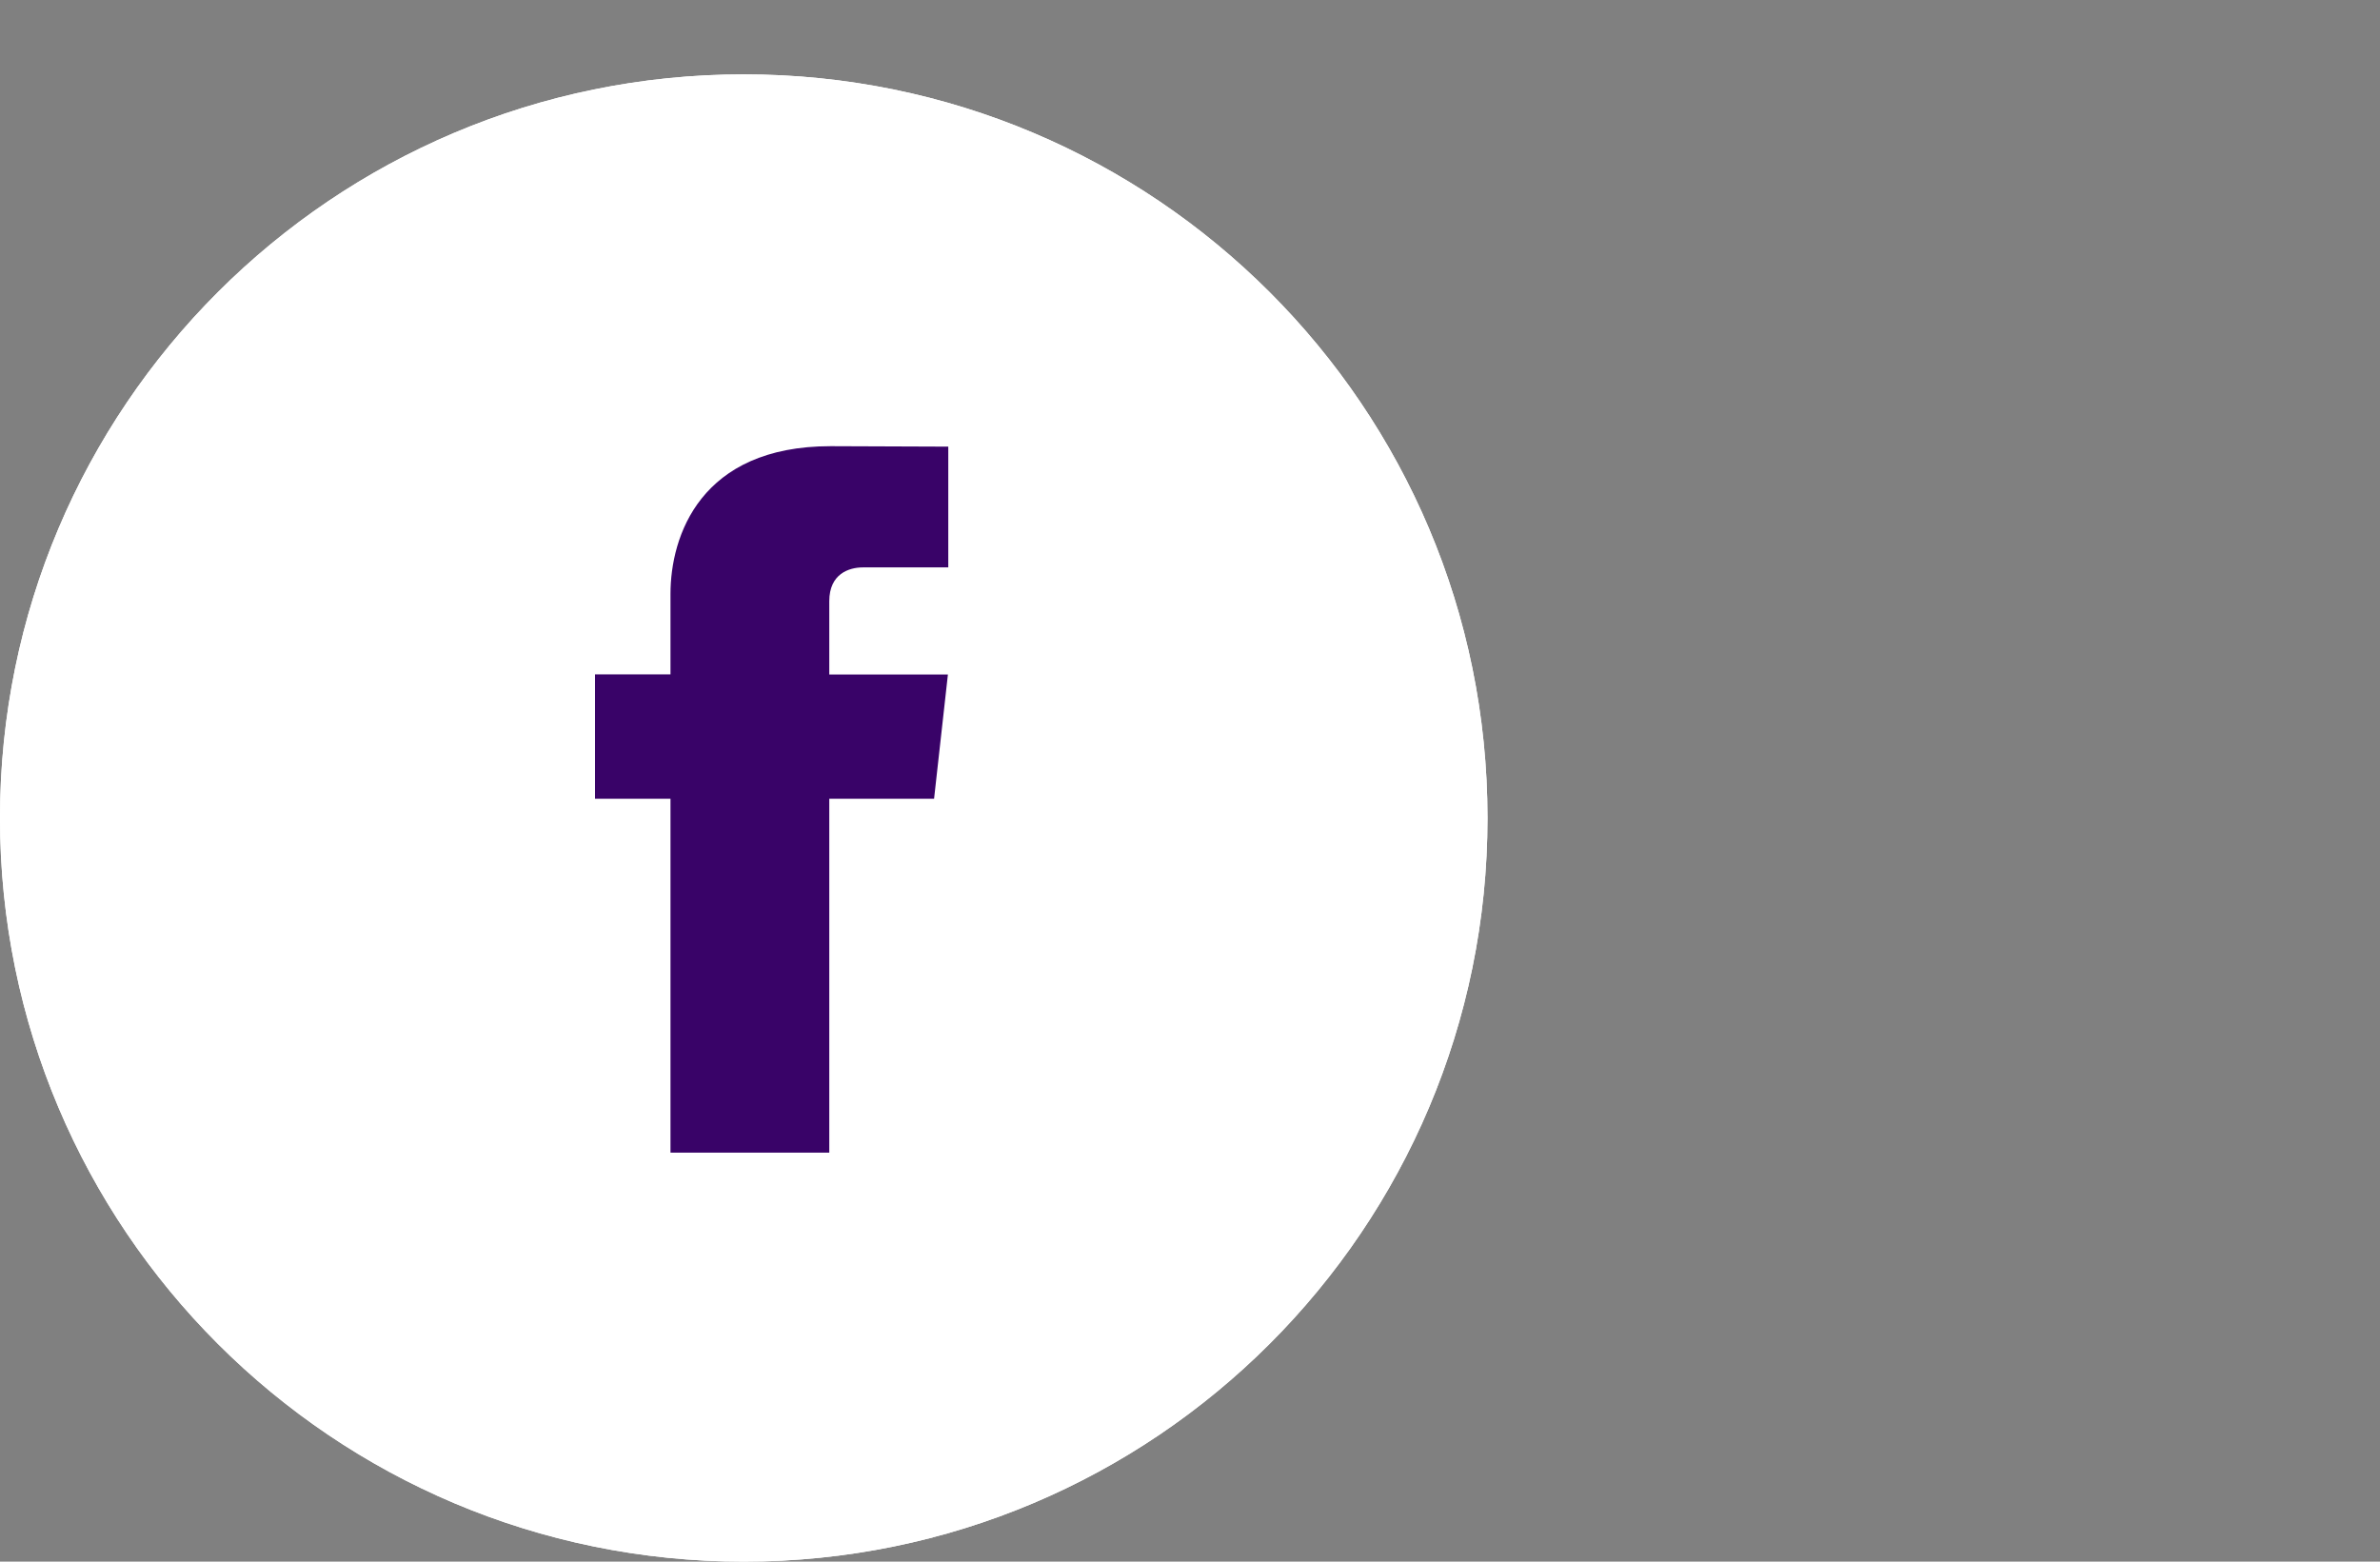 <svg width="32" height="21" viewBox="0 0 32 21" fill="none" xmlns="http://www.w3.org/2000/svg" xmlns:xlink="http://www.w3.org/1999/xlink">
	<rect x="0" y="0" width="32" height="21" fill="#808080" stroke="none"/>
	<desc>
			Created with Pixso.
	</desc>
	<defs>
		<clipPath id="clip1_395">
			<rect id="tg.svg" width="20" height="20" transform="translate(0 1)" fill="white" fill-opacity="0"/>
		</clipPath>
		<clipPath id="clip1_394">
			<rect id="tg.svg fill" width="32" height="21" fill="white" fill-opacity="0"/>
		</clipPath>
	</defs>
	<g clip-path="url(#clip1_394)">
		<g clip-path="url(#clip1_395)">
			<path id="Vector" d="M10 21C15.523 21 20 16.523 20 11C20 5.477 15.523 1 10 1C4.477 1 0 5.477 0 11C0 16.523 4.477 21 10 21Z" fill="#FFFFFF" fill-opacity="1" fill-rule="nonzero"/>
			<path id="Vector" d="M10 21C15.523 21 20 16.523 20 11C20 5.477 15.523 1 10 1C4.477 1 0 5.477 0 11C0 16.523 4.477 21 10 21Z" fill="#FFFFFF" fill-opacity="1" fill-rule="nonzero"/>
			<path id="Vector" d="M12.559 10.741L11.15 10.741L11.15 15.5L9.015 15.5L9.015 10.741L8 10.741L8 9.068L9.015 9.068L9.015 7.986C9.015 7.212 9.414 6 11.169 6L12.75 6.006L12.75 7.63L11.603 7.63C11.415 7.63 11.15 7.716 11.15 8.085L11.15 9.07L12.745 9.07L12.559 10.741Z" fill="#390368" fill-opacity="1" fill-rule="nonzero"/>
		</g>
	</g>
</svg>
